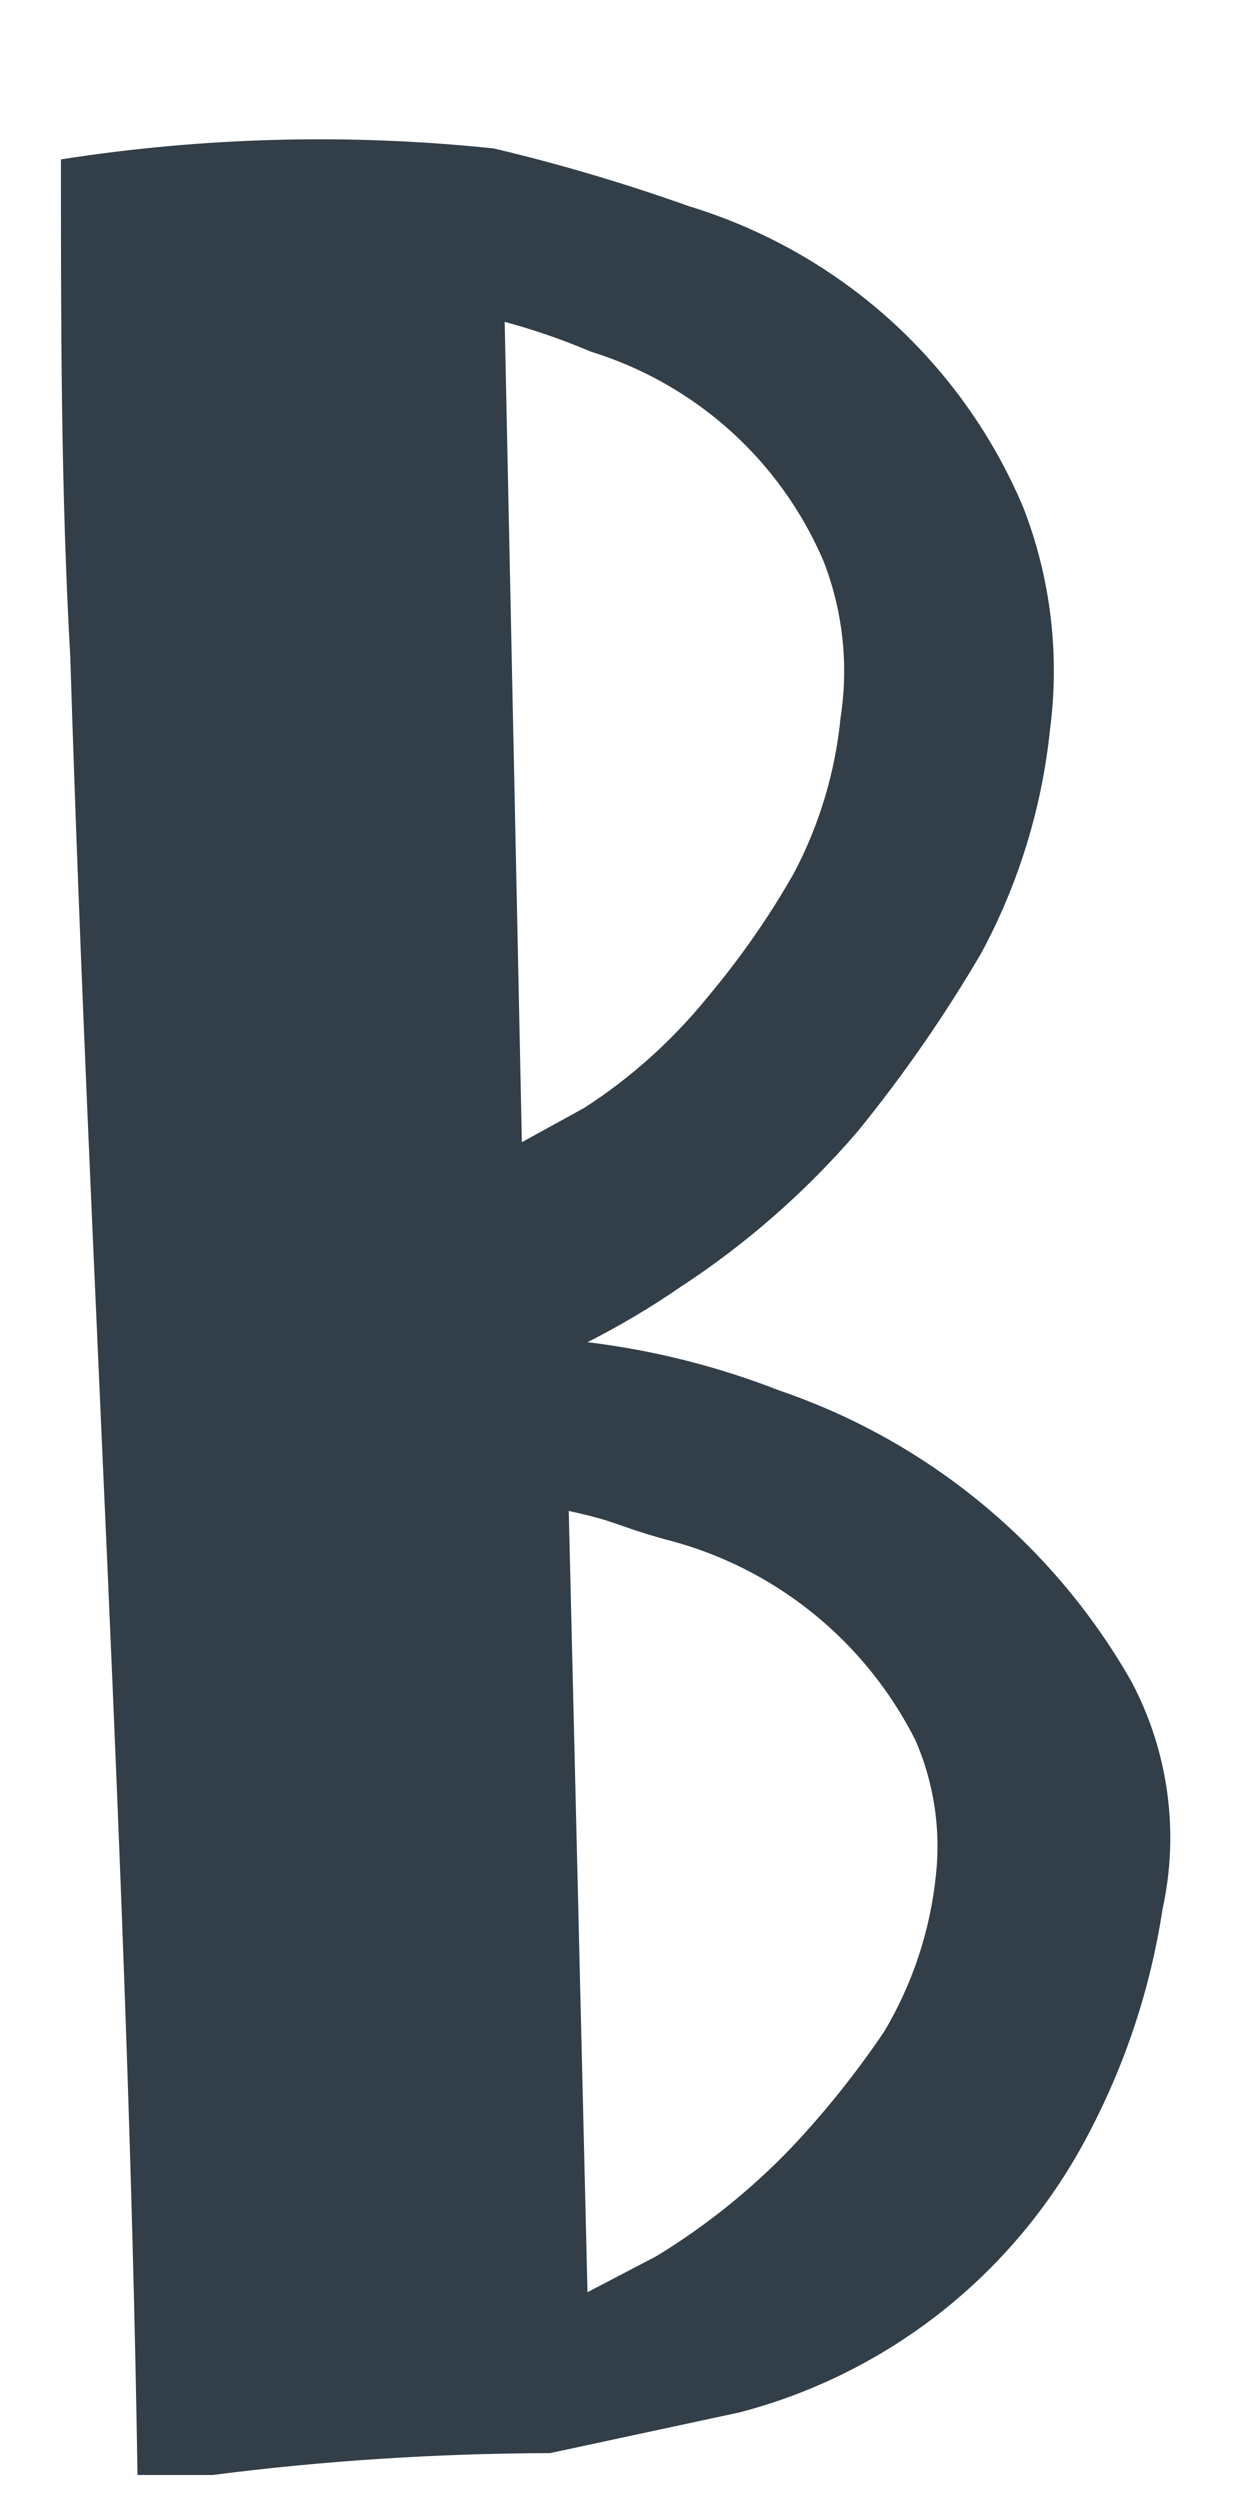 <svg width="8" height="16" viewBox="0 0 8 16" fill="none" xmlns="http://www.w3.org/2000/svg">
<path d="M7.24 10.76C6.742 9.886 5.942 9.225 4.99 8.9C4.594 8.745 4.181 8.641 3.76 8.59C3.964 8.487 4.161 8.37 4.35 8.24C4.775 7.963 5.159 7.626 5.49 7.24C5.782 6.881 6.046 6.5 6.28 6.1C6.519 5.657 6.668 5.171 6.72 4.67C6.783 4.19 6.725 3.702 6.55 3.25C6.357 2.791 6.065 2.38 5.695 2.046C5.325 1.713 4.886 1.465 4.41 1.32C4 1.174 3.583 1.05 3.16 0.95C2.237 0.853 1.306 0.877 0.39 1.02C0.39 2.09 0.39 3.15 0.45 4.21C0.57 8.09 0.82 11.96 0.88 15.84H1.36C2.076 15.748 2.797 15.702 3.52 15.7L4.73 15.44C5.208 15.316 5.654 15.092 6.04 14.784C6.426 14.475 6.743 14.089 6.97 13.65C7.205 13.203 7.364 12.72 7.44 12.22C7.549 11.725 7.478 11.207 7.24 10.76ZM3.34 7.31L3.23 2.06C3.417 2.11 3.601 2.174 3.78 2.25C4.11 2.352 4.415 2.524 4.673 2.756C4.93 2.987 5.134 3.272 5.27 3.59C5.394 3.908 5.432 4.253 5.38 4.59C5.346 4.94 5.244 5.28 5.08 5.59C4.921 5.87 4.736 6.134 4.53 6.38C4.305 6.657 4.039 6.897 3.74 7.09L3.34 7.31ZM5.99 12C5.954 12.354 5.841 12.695 5.66 13C5.481 13.266 5.28 13.517 5.06 13.75C4.804 14.016 4.515 14.248 4.2 14.44L3.76 14.67L3.64 9.67C3.96 9.74 3.93 9.76 4.25 9.85C4.595 9.936 4.918 10.096 5.196 10.319C5.474 10.542 5.7 10.822 5.86 11.14C5.977 11.411 6.022 11.707 5.99 12Z" fill="#323E48"/>
</svg>
